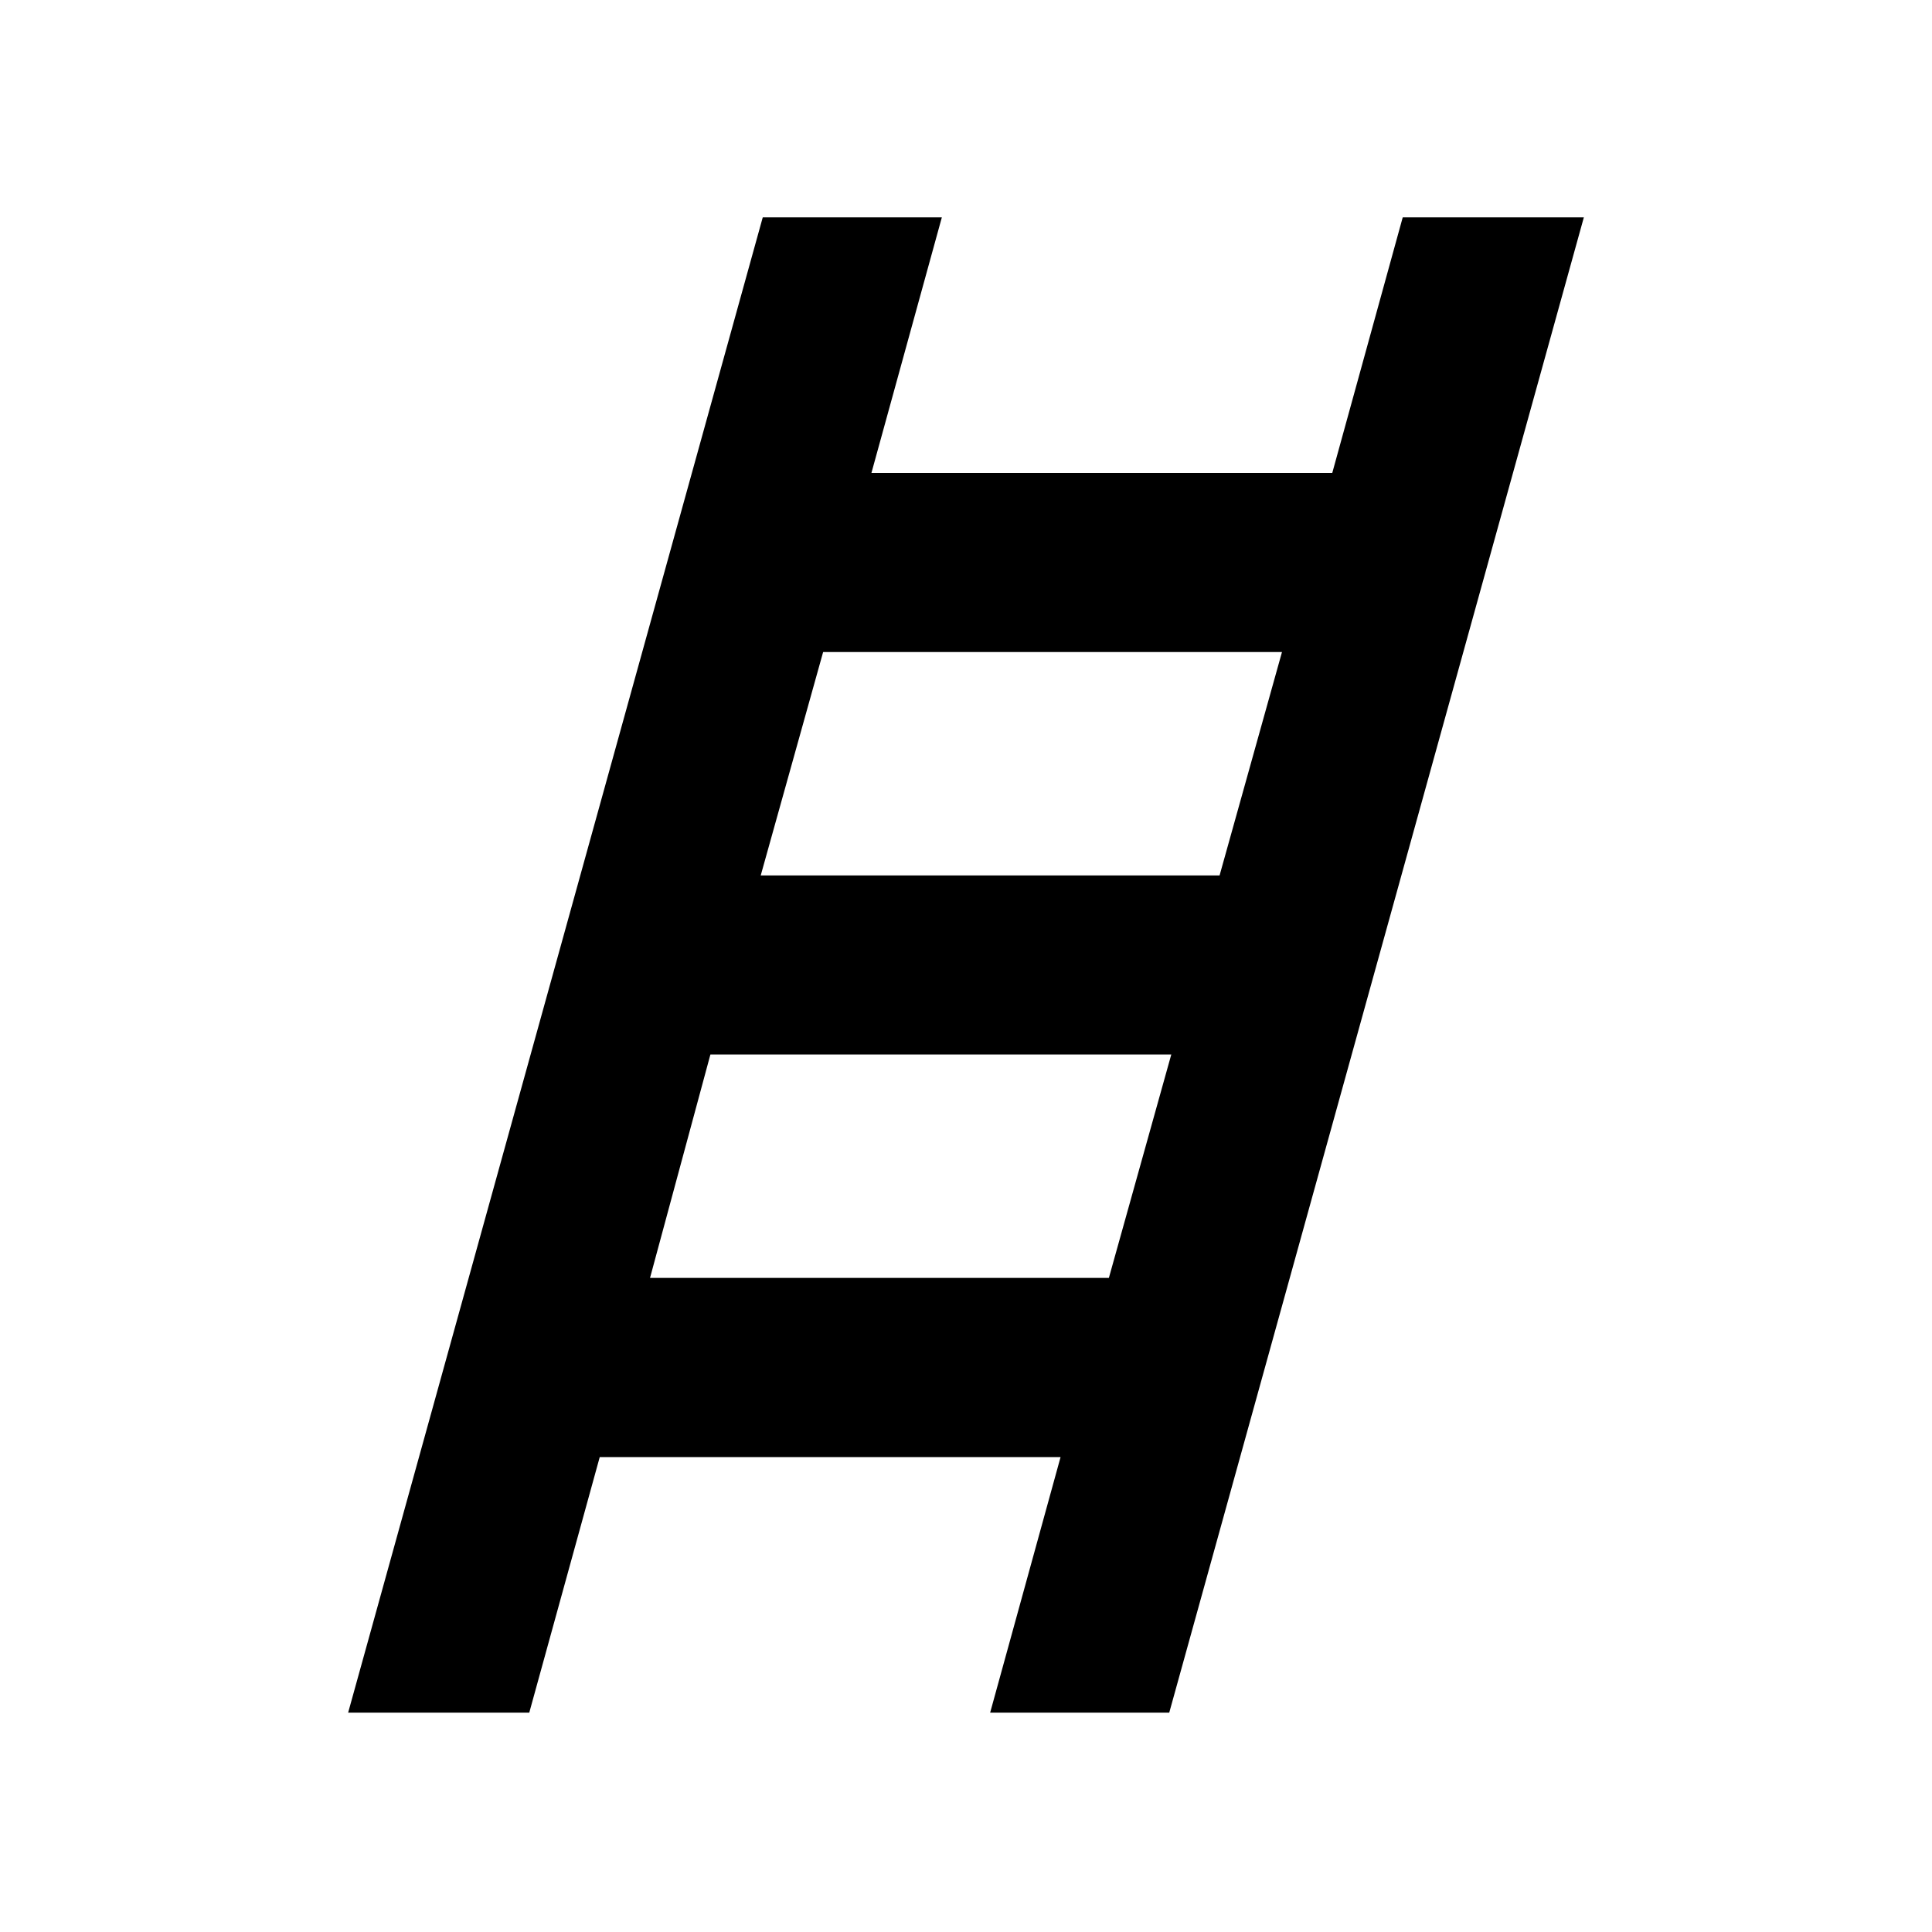 <svg xmlns="http://www.w3.org/2000/svg" height="40" width="40"><path d="M7.208 35.458 15.792 4.5H19.5l-1.458 5.292h9.541L29.042 4.5h3.75l-8.584 30.958H20.5l1.458-5.291h-9.541l-1.459 5.291Zm8.542-17.333h9.5l1.292-4.625h-9.5Zm-2.292 8.333h9.5l1.292-4.625h-9.542Z"/></svg>